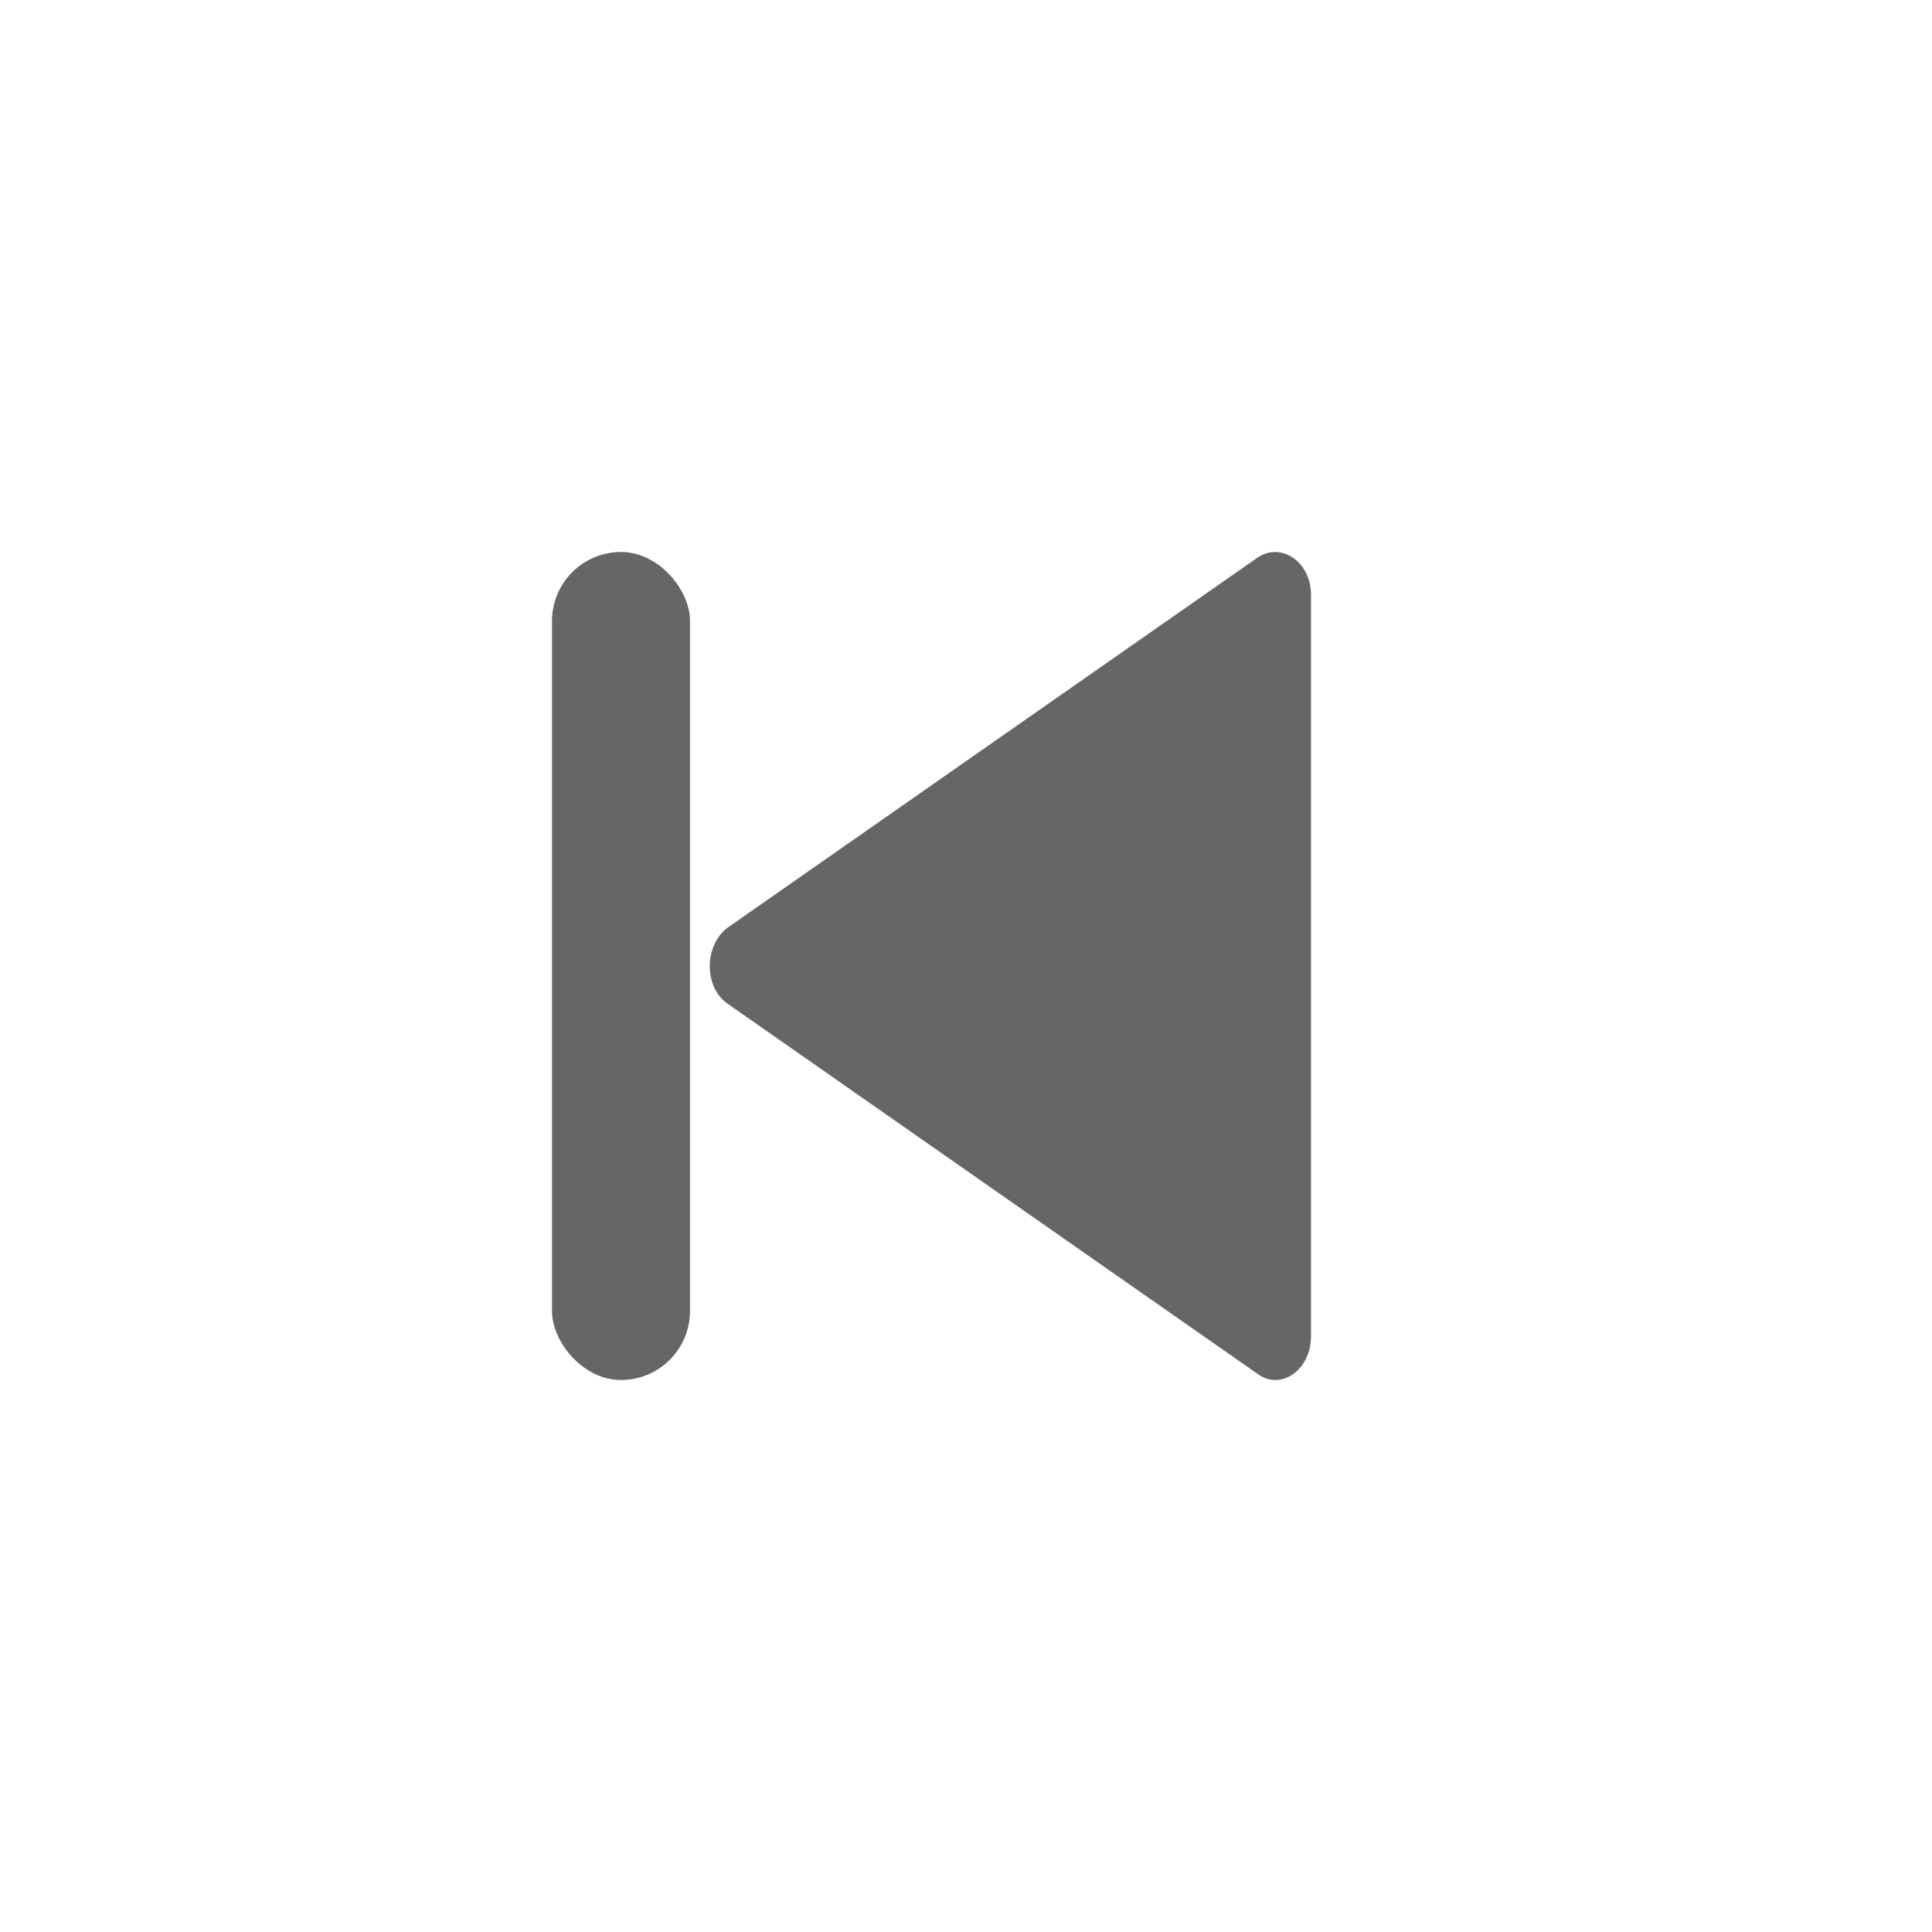 <svg width="28" height="28" viewBox="0 0 28 28" fill="none" xmlns="http://www.w3.org/2000/svg">
<path d="M10.537 14.541L18.231 19.915C18.565 20.157 19 19.854 19 19.369V8.622C19 8.138 18.565 7.855 18.231 8.077L10.537 13.45C10.203 13.713 10.203 14.299 10.537 14.541Z" fill="#666666"/>
<rect x="8" y="8" width="2" height="12" rx="1" fill="#666666"/>
</svg>
